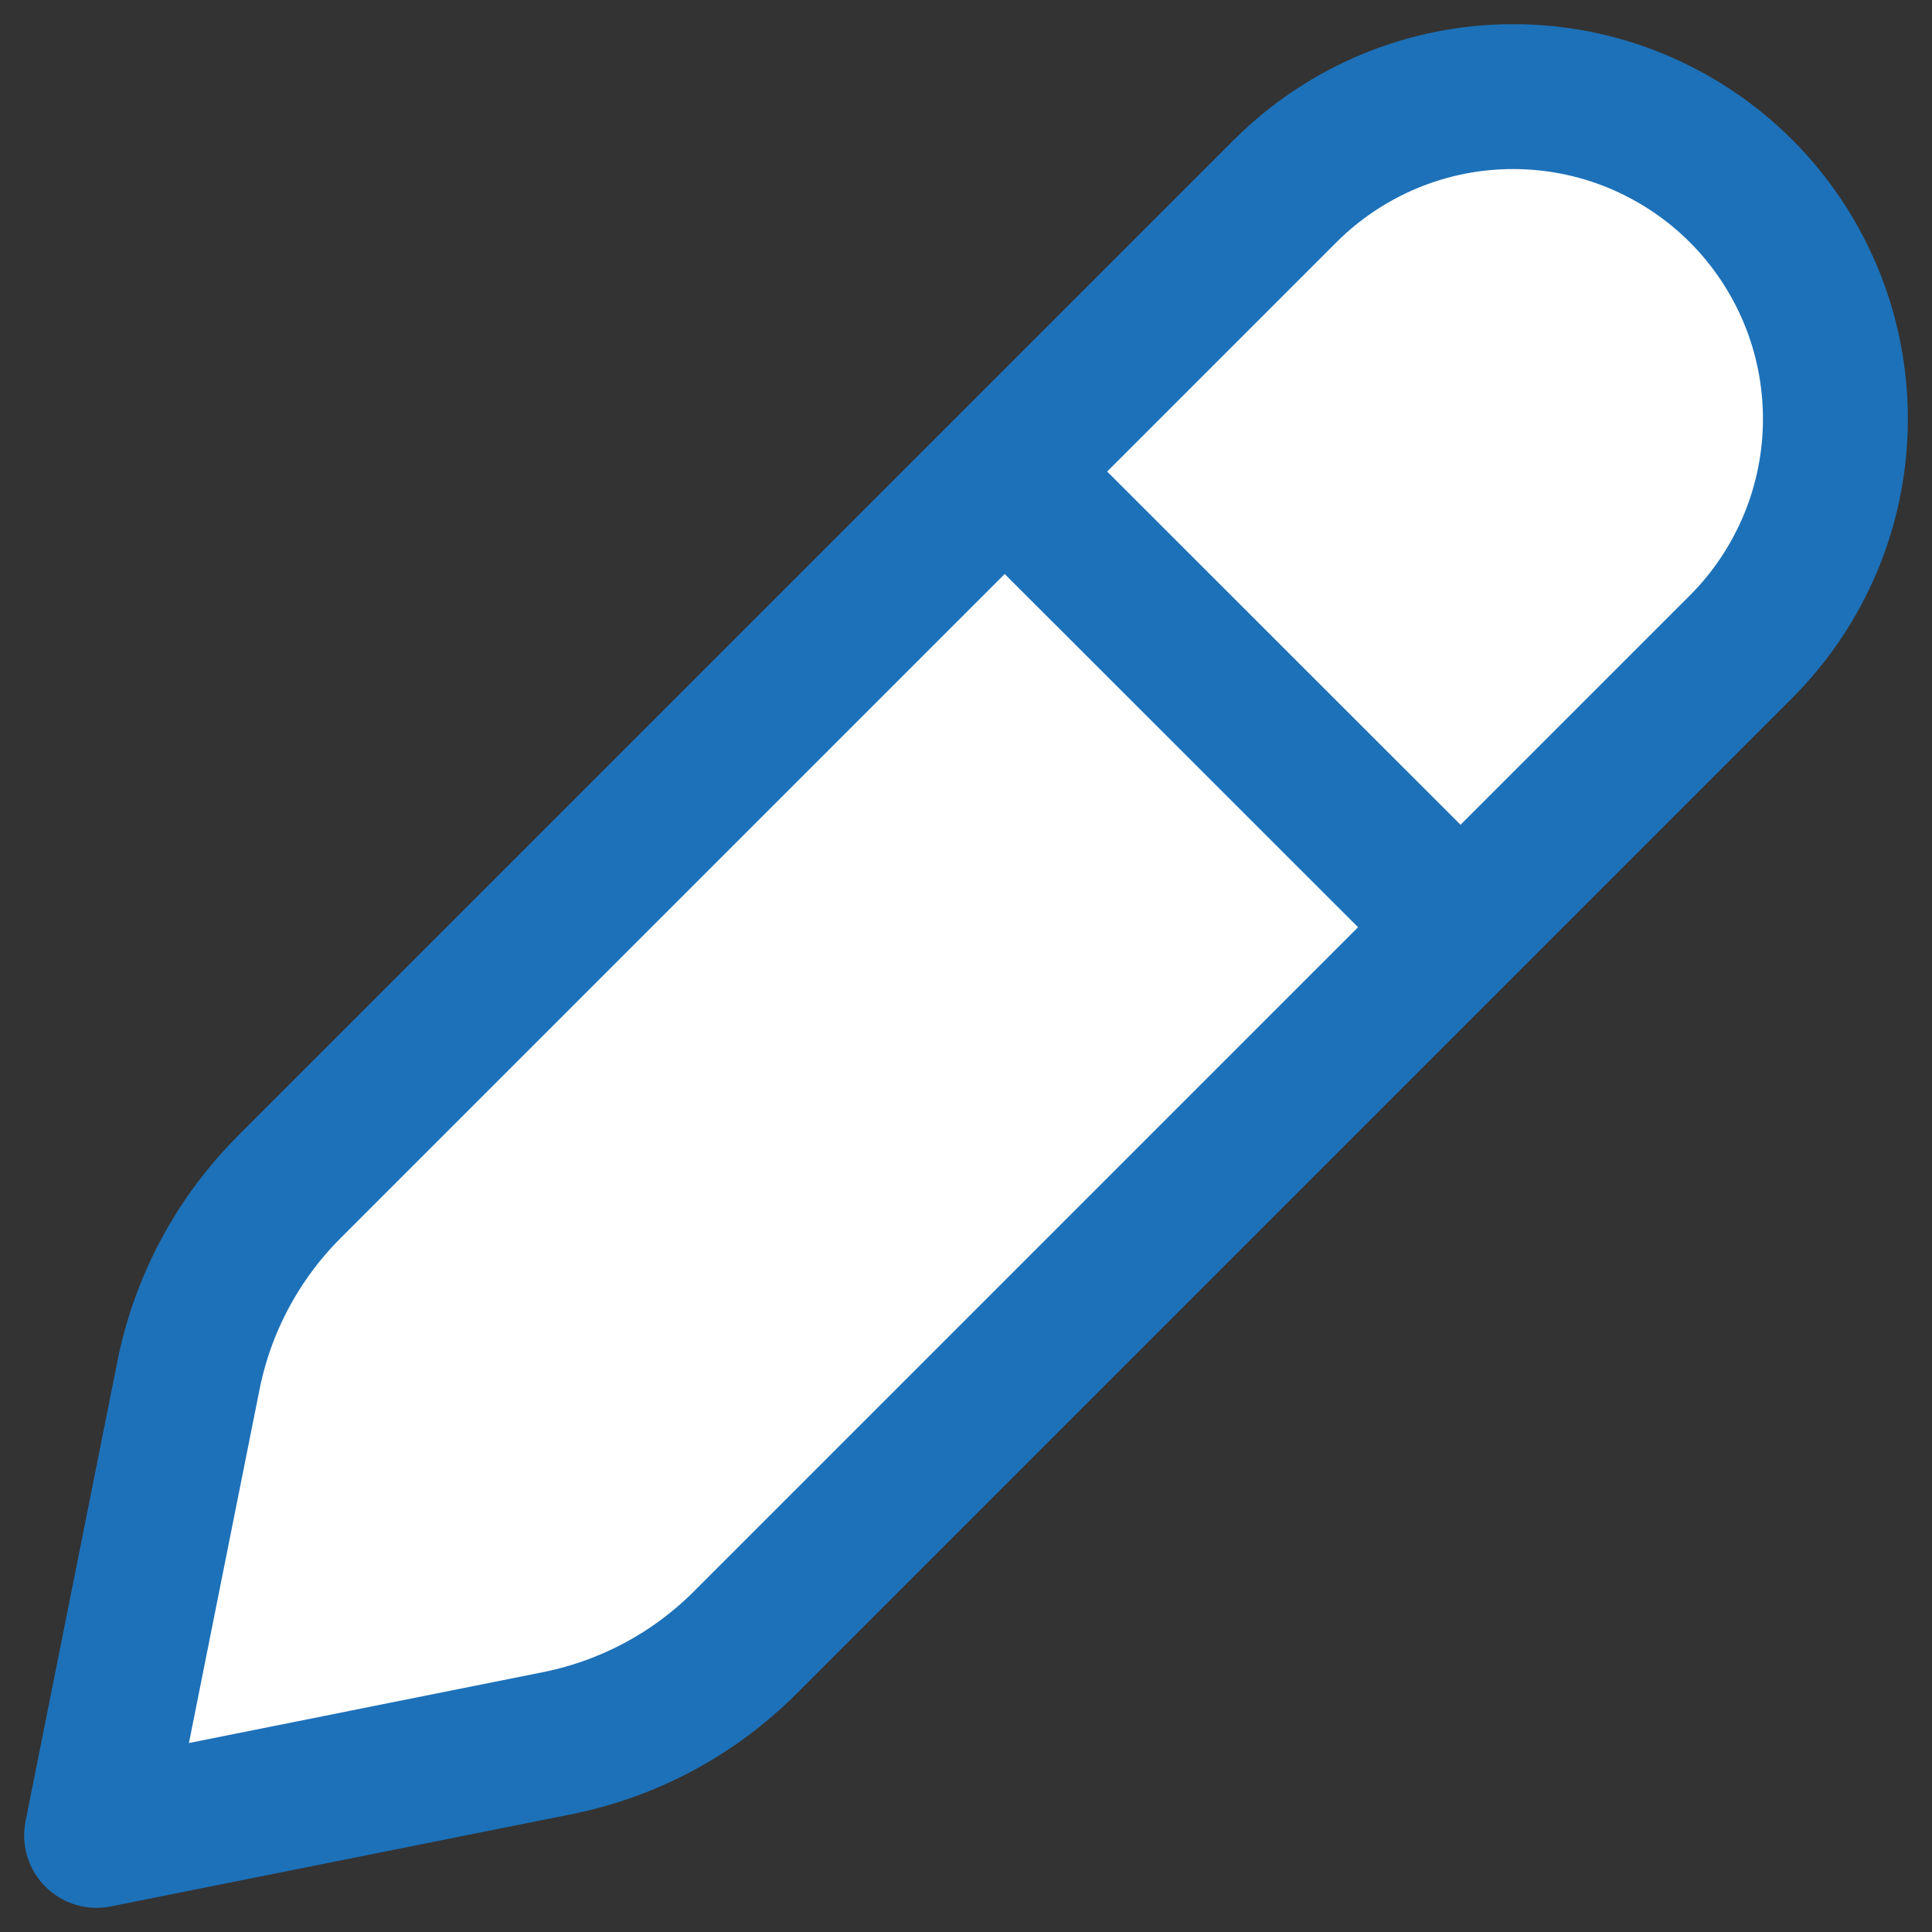 <svg width="20" height="20" viewBox="0 0 20 20" fill="none" xmlns="http://www.w3.org/2000/svg">
<rect x="0" y="0" width="20" height="20" fill="#333333" stroke="none"/>
<path d="M10.853 5.334L14.666 9.145L10.853 5.334ZM13.305 1.977L2.996 12.286C2.464 12.818 2.1 13.495 1.952 14.233L1 19L5.766 18.046C6.505 17.898 7.181 17.537 7.714 17.004L18.023 6.695C18.333 6.385 18.578 6.017 18.746 5.613C18.914 5.208 19 4.774 19 4.336C19 3.898 18.914 3.464 18.746 3.059C18.578 2.655 18.333 2.287 18.023 1.977C17.713 1.667 17.345 1.422 16.941 1.254C16.536 1.086 16.102 1 15.664 1C15.226 1 14.792 1.086 14.387 1.254C13.983 1.422 13.615 1.667 13.305 1.977Z" fill="white" stroke="#1D71B8" stroke-width="1.5" stroke-linecap="round" stroke-linejoin="round"/>
</svg>
